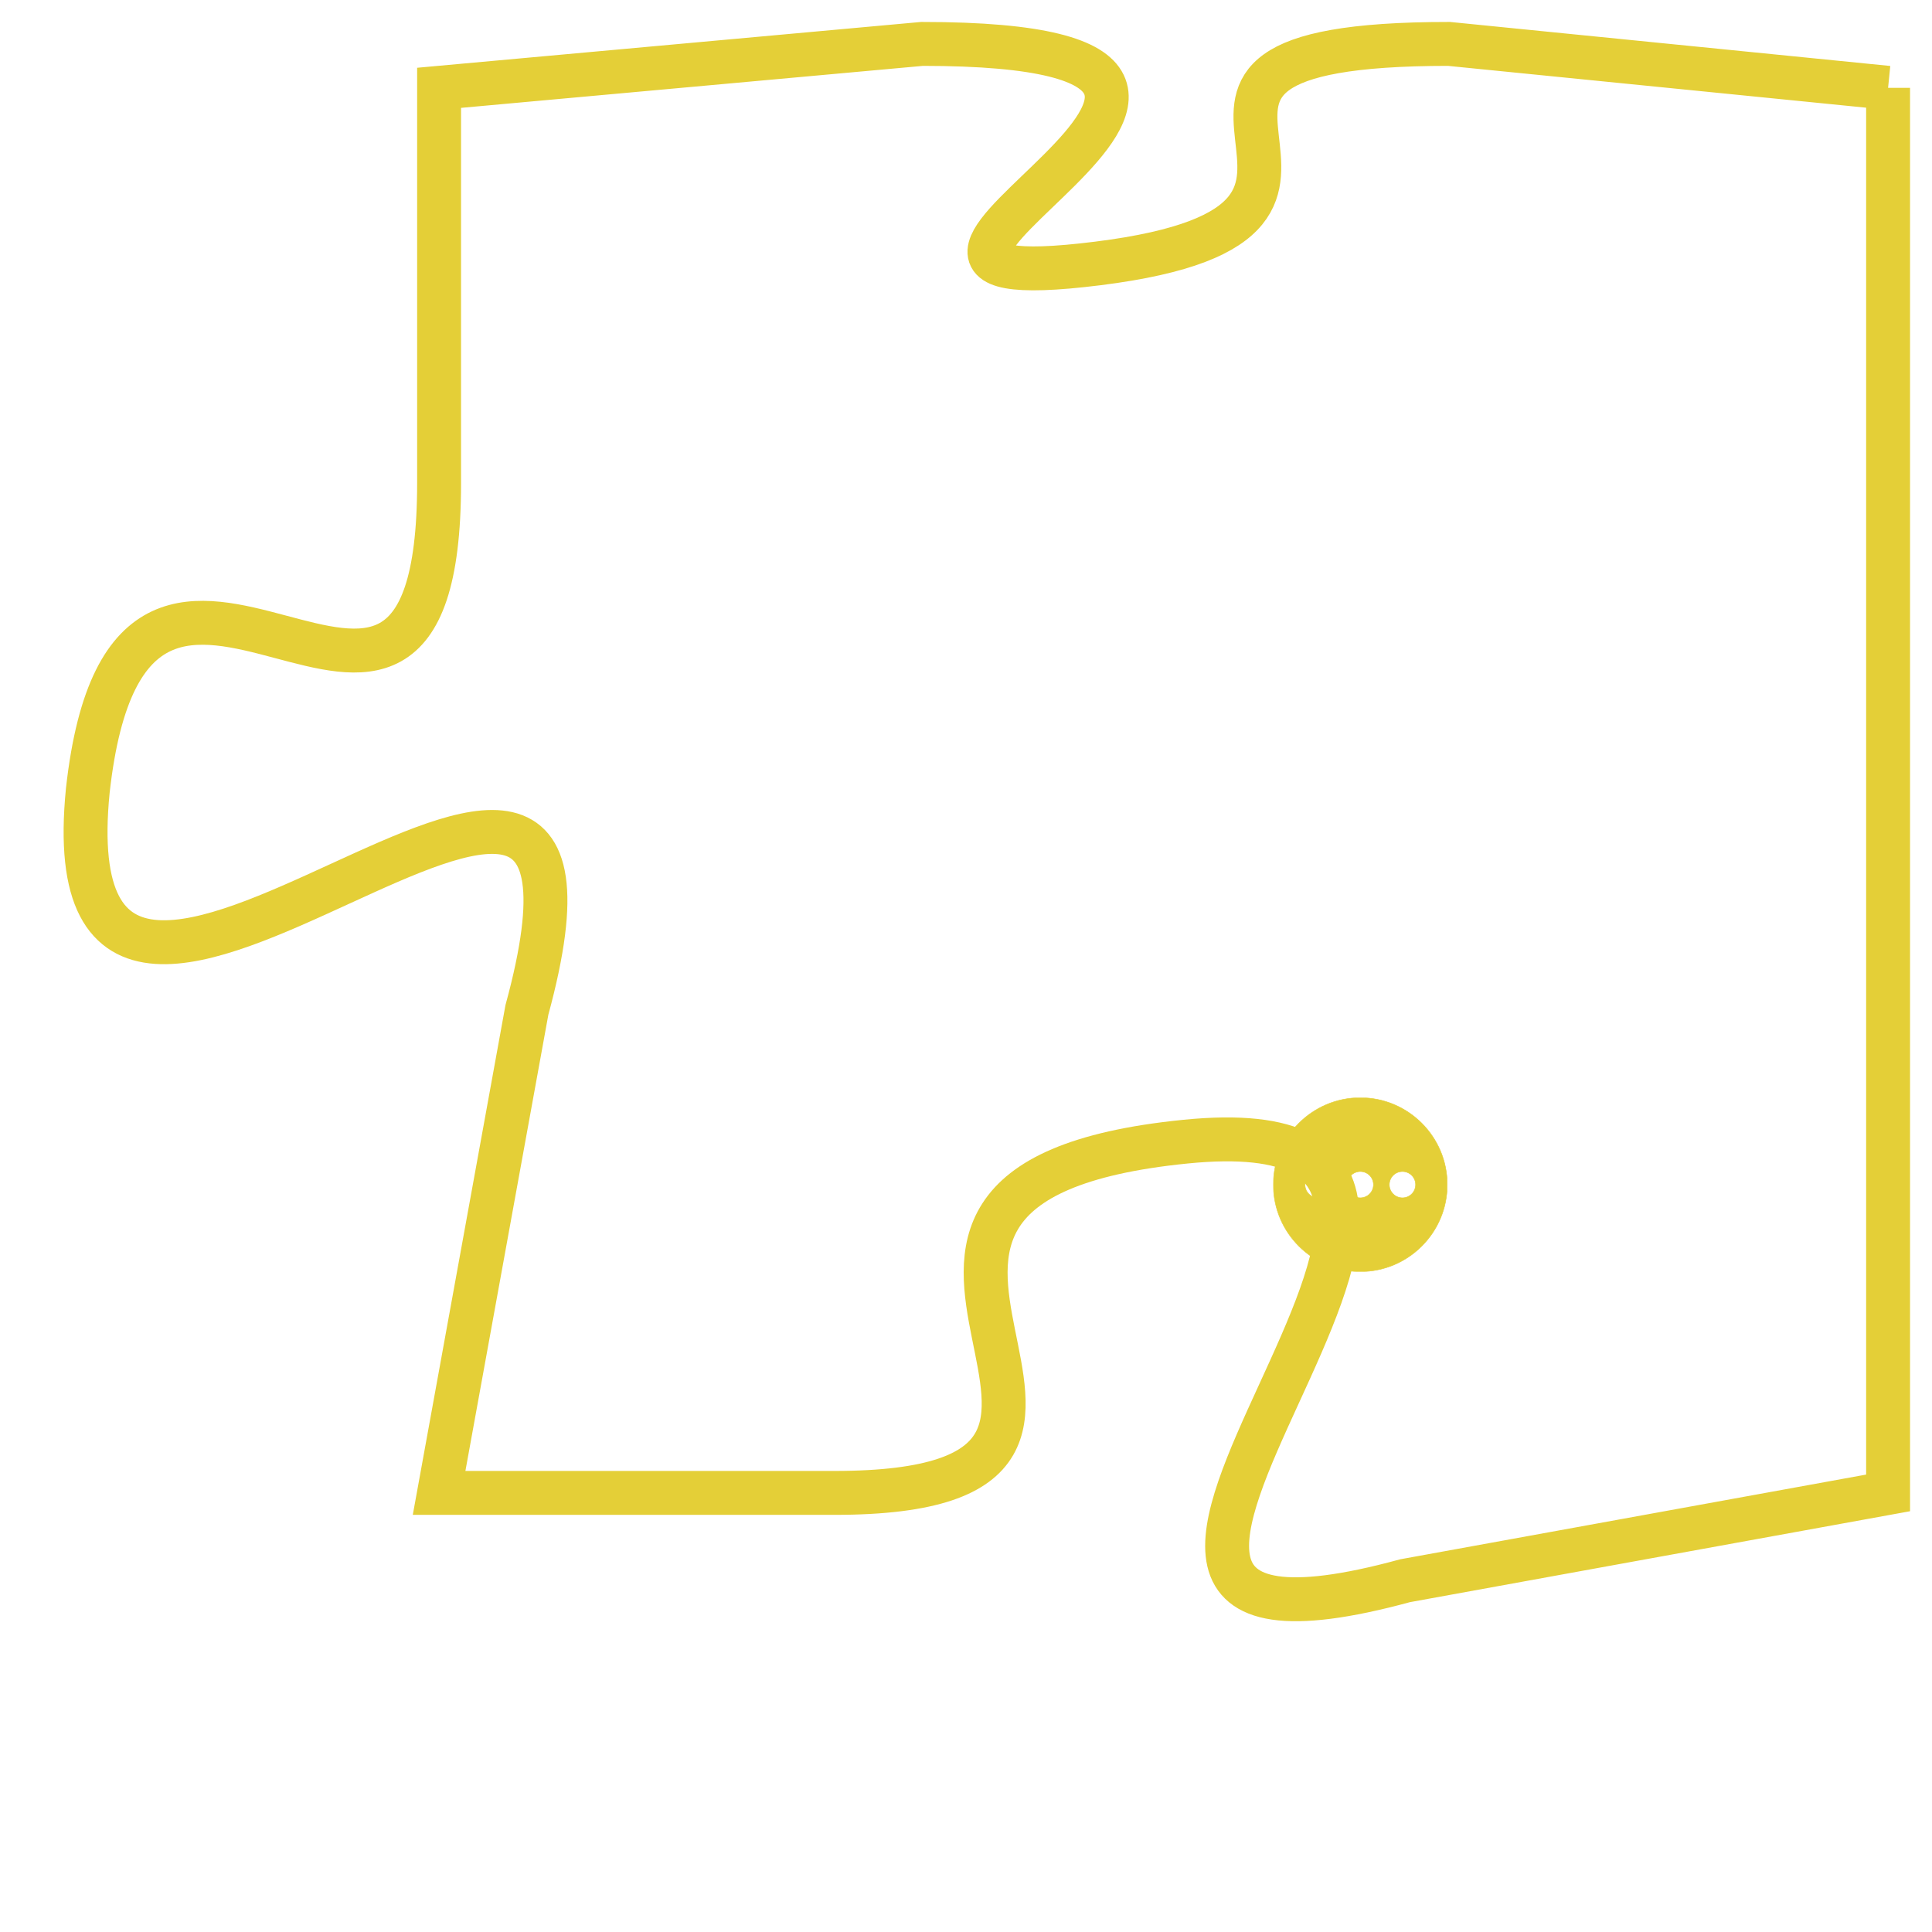 <svg version="1.1" xmlns="http://www.w3.org/2000/svg" xmlns:xlink="http://www.w3.org/1999/xlink" fill="transparent" x="0" y="0" width="350" height="350" preserveAspectRatio="xMinYMin slice"><style type="text/css">.links{fill:transparent;stroke: #E4CF37;}.links:hover{fill:#63D272; opacity:0.4;}</style><defs><g id="allt"><path id="t7669" d="M4290,1856 L4280,1855 C4271,1855 4280,1859 4272,1860 C4264,1861 4279,1855 4268,1855 L4257,1856 4257,1856 L4257,1865 C4257,1874 4250,1863 4249,1872 C4248,1882 4262,1866 4259,1877 L4257,1888 4257,1888 L4266,1888 C4275,1888 4264,1881 4274,1880 C4284,1879 4268,1893 4279,1890 L4290,1888 L4290,1888 L4290,1856"/></g><clipPath id="c" clipRule="evenodd" fill="transparent"><use href="#t7669"/></clipPath></defs><svg viewBox="4247 1854 44 40" preserveAspectRatio="xMinYMin meet"><svg width="4380" height="2430"><g><image crossorigin="anonymous" x="0" y="0" href="https://nftpuzzle.license-token.com/assets/completepuzzle.svg" width="100%" height="100%" /><g class="links"><use href="#t7669"/></g></g></svg><svg x="4276" y="1879" height="9%" width="9%" viewBox="0 0 330 330"><g><a xlink:href="https://nftpuzzle.license-token.com/" class="links"><title>See the most innovative NFT based token software licensing project</title><path fill="#E4CF37" id="more" d="M165,0C74.019,0,0,74.019,0,165s74.019,165,165,165s165-74.019,165-165S255.981,0,165,0z M85,190 c-13.785,0-25-11.215-25-25s11.215-25,25-25s25,11.215,25,25S98.785,190,85,190z M165,190c-13.785,0-25-11.215-25-25 s11.215-25,25-25s25,11.215,25,25S178.785,190,165,190z M245,190c-13.785,0-25-11.215-25-25s11.215-25,25-25 c13.785,0,25,11.215,25,25S258.785,190,245,190z"></path></a></g></svg></svg></svg>